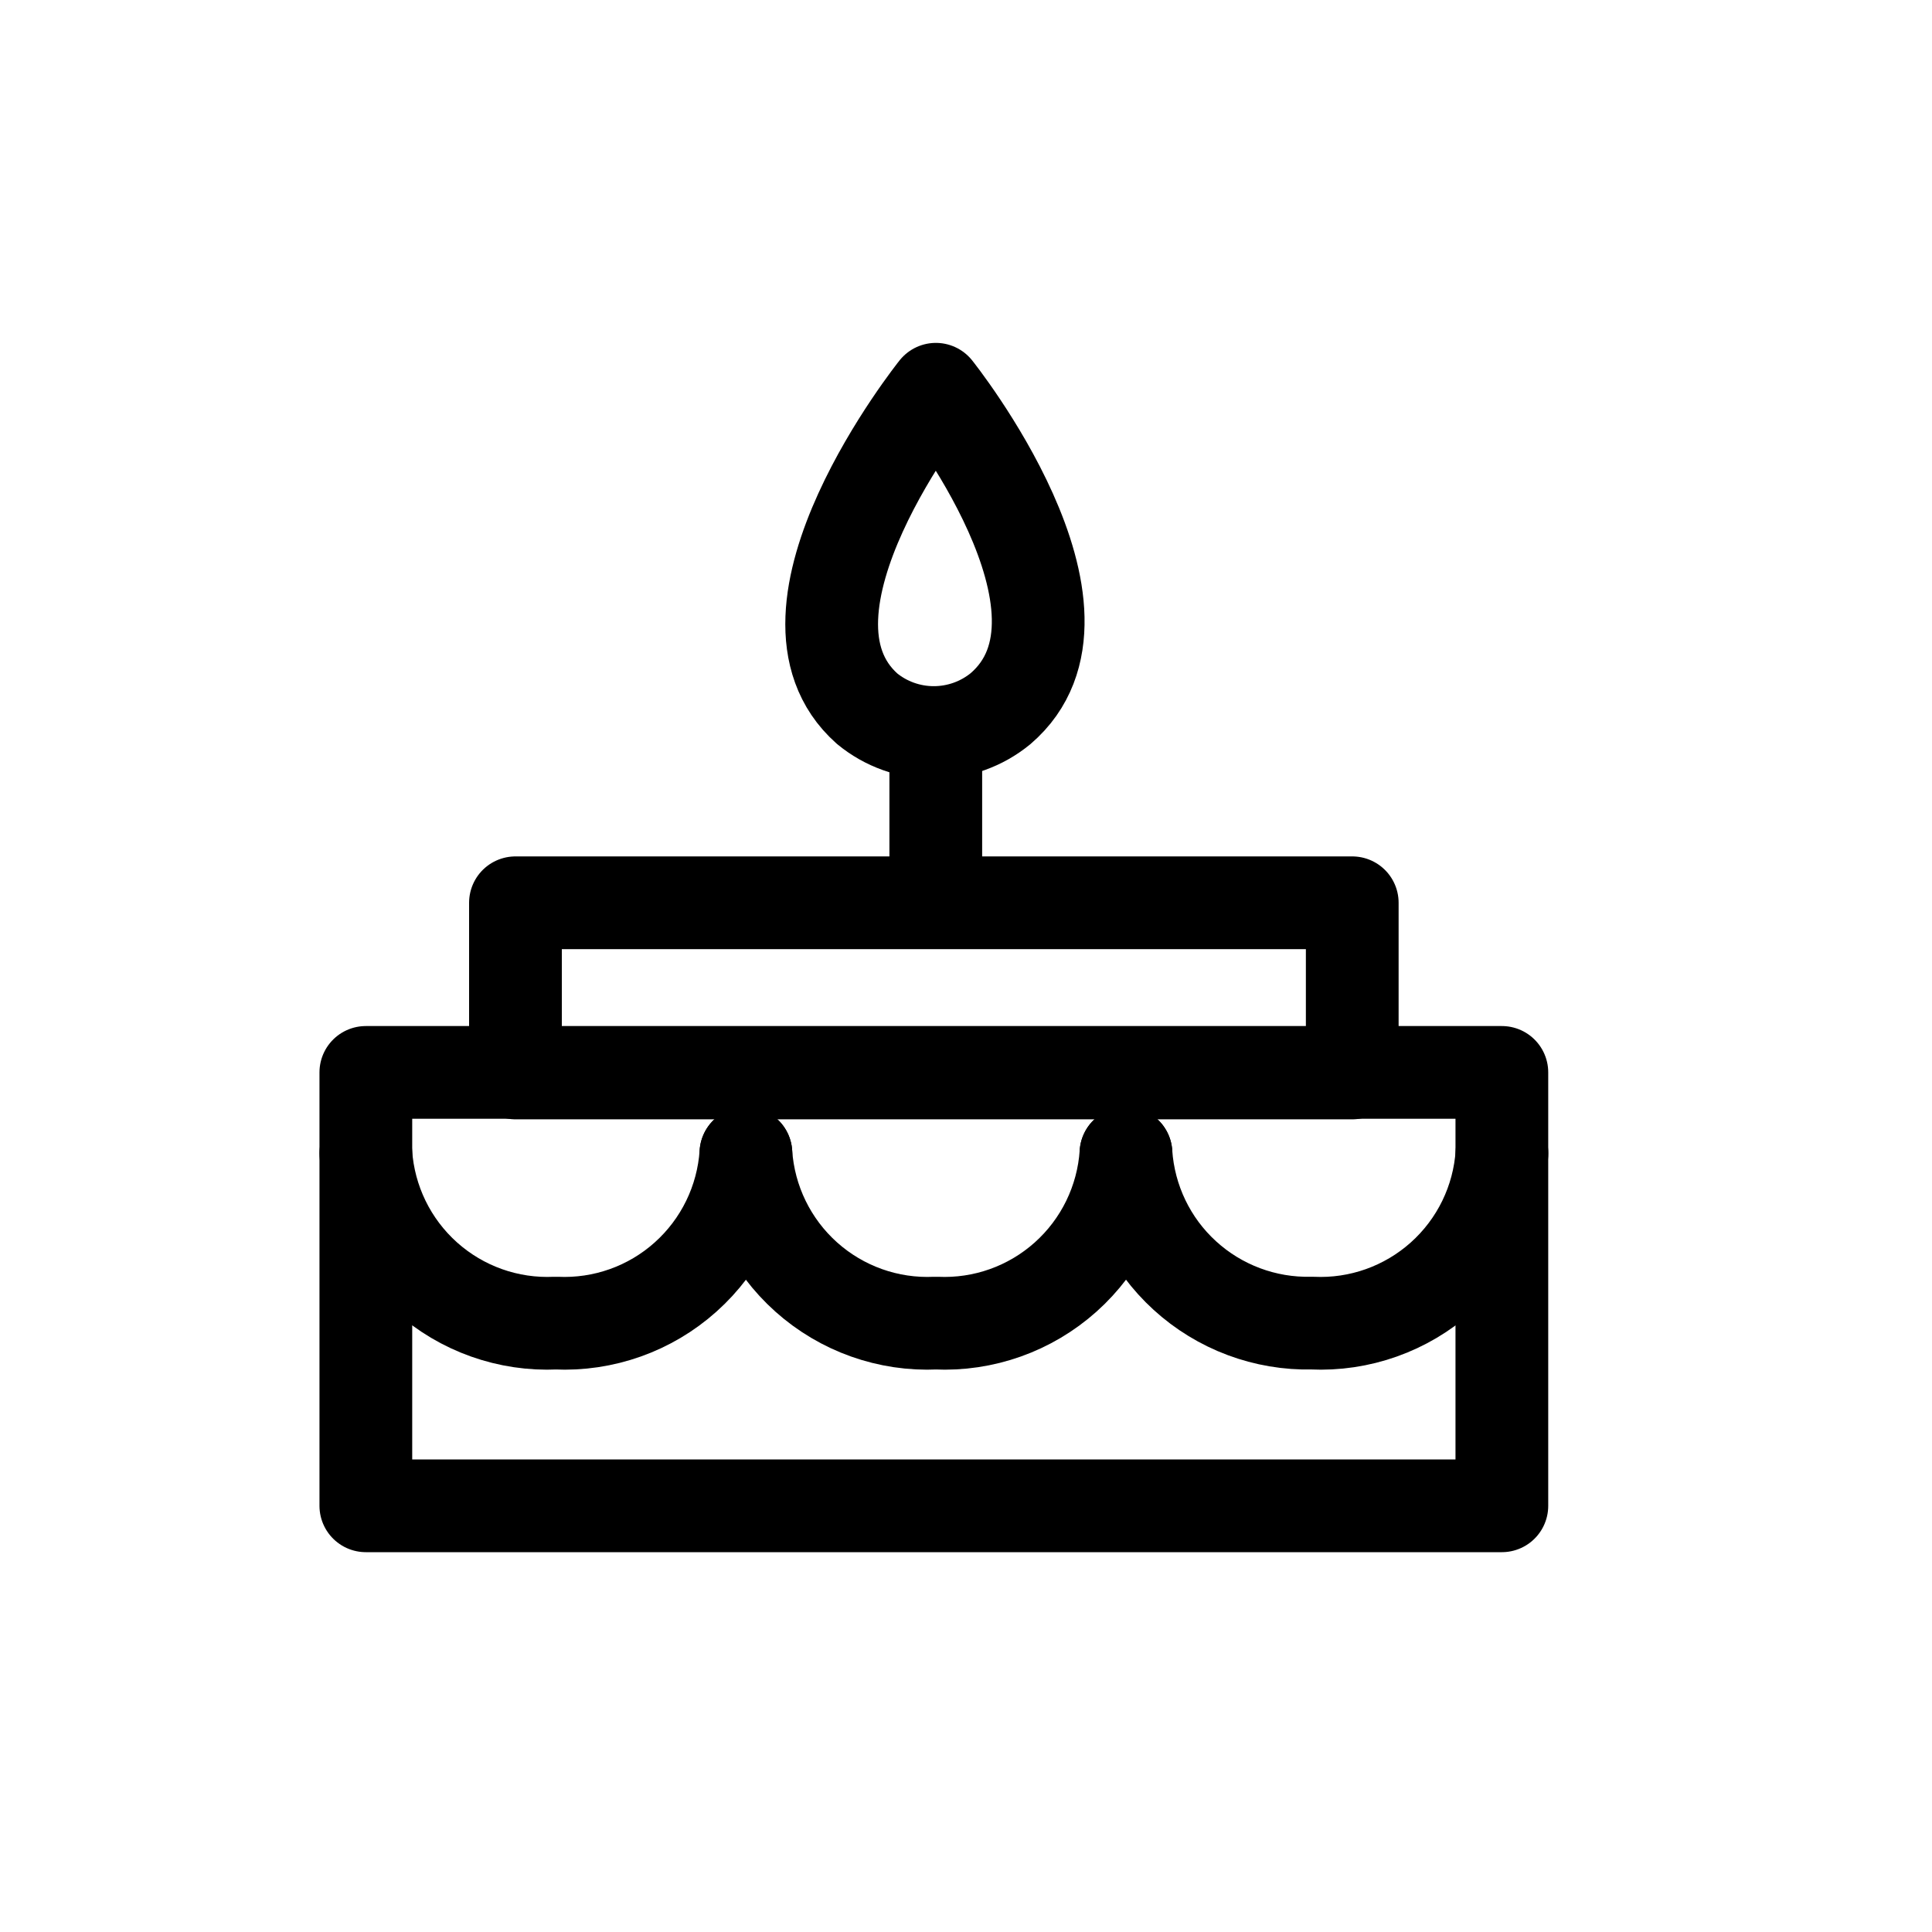 <svg width="25" height="25" viewBox="0 0 25 25" fill="none" xmlns="http://www.w3.org/2000/svg">
<path d="M19.434 13.877H4.734V19.485H19.434V13.877Z" stroke="black" stroke-width="1.2" stroke-linecap="round" stroke-linejoin="round"/>
<path d="M17.498 11.682H6.67V13.884H17.498V11.682Z" stroke="black" stroke-width="1.2" stroke-linecap="round" stroke-linejoin="round"/>
<path d="M9.652 14.924C9.611 15.539 9.331 16.114 8.871 16.525C8.412 16.936 7.809 17.15 7.193 17.121C6.577 17.15 5.975 16.936 5.515 16.525C5.055 16.114 4.775 15.539 4.734 14.924" stroke="black" stroke-width="1.2" stroke-linecap="round" stroke-linejoin="round"/>
<path d="M14.57 14.924C14.529 15.539 14.249 16.114 13.789 16.525C13.329 16.936 12.727 17.15 12.111 17.121C11.495 17.15 10.893 16.936 10.433 16.525C9.973 16.114 9.693 15.539 9.652 14.924" stroke="black" stroke-width="1.2" stroke-linecap="round" stroke-linejoin="round"/>
<path d="M19.435 14.924C19.395 15.539 19.115 16.114 18.655 16.525C18.195 16.936 17.593 17.15 16.977 17.121C16.37 17.136 15.78 16.915 15.332 16.506C14.883 16.097 14.611 15.53 14.57 14.924" stroke="black" stroke-width="1.2" stroke-linecap="round" stroke-linejoin="round"/>
<path d="M12.109 9.85V11.157" stroke="black" stroke-width="1.2" stroke-linecap="round" stroke-linejoin="round"/>
<path d="M12.947 9.17C14.411 7.914 12.11 5.037 12.11 5.037C12.11 5.037 9.808 7.914 11.22 9.17C11.463 9.37 11.768 9.479 12.083 9.479C12.398 9.479 12.703 9.37 12.947 9.17Z" stroke="black" stroke-width="1.2" stroke-linecap="round" stroke-linejoin="round"/>
</svg>
